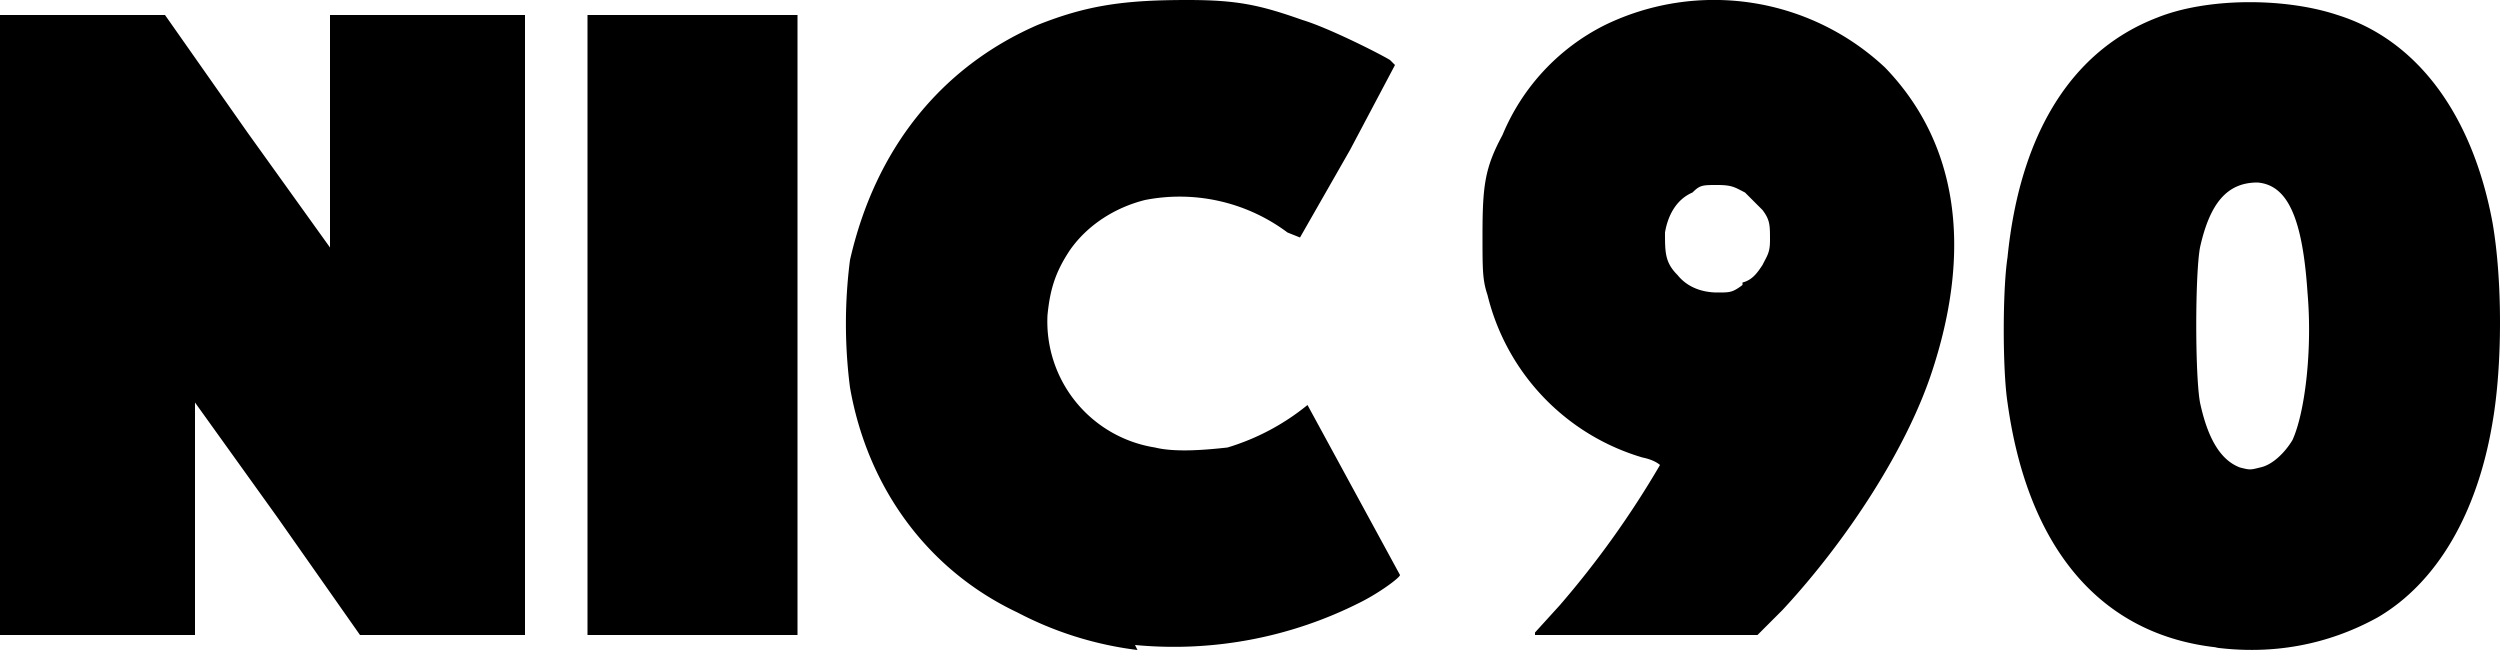 <svg viewBox="0 0 100 26" xmlns="http://www.w3.org/2000/svg"><path d="m0 13v-12.4h6.6l3.3 4.7 3.3 4.6v-9.3h7.8v24.8h-6.6l-3.3-4.7-3.3-4.6v9.3h-7.8zm23.5 0v-12.4h8.4v24.8h-8.4zm22 13a14 14 0 0 1 -4.8-1.5c-3.6-1.7-6-5-6.7-9a20 20 0 0 1 0-5.1c1-4.4 3.6-7.7 7.5-9.4 2-.8 3.5-1 6-1 2 0 2.9.2 4.6.8 1 .3 3 1.3 3.5 1.6l.2.2-1.8 3.4-2 3.5-.5-.2a7.2 7.2 0 0 0 -5.7-1.3c-1.2.3-2.3 1-3 2-.6.9-.8 1.6-.9 2.6a5.1 5.1 0 0 0 4.3 5.3c.8.2 2 .1 2.9 0a9.3 9.3 0 0 0 3.2-1.7l3.7 6.8c0 .1-.8.7-1.6 1.1a16.5 16.5 0 0 1 -9 1.7zm15.9-.7 1-1.1a37.5 37.5 0 0 0 4-5.6s-.2-.2-.7-.3a9 9 0 0 1 -6.2-6.5c-.2-.6-.2-1-.2-2.4 0-2 .1-2.7.8-4a8.6 8.6 0 0 1 4.1-4.4 10 10 0 0 1 11.2 1.7c2.9 3 3.5 7.2 1.9 12.1-1 3.1-3.4 6.8-6 9.6l-1 1h-8.9zm8.3-14c.4-.1.6-.4.8-.7.2-.4.3-.5.3-1 0-.6 0-.8-.3-1.2l-.7-.7c-.4-.2-.5-.3-1.1-.3s-.7 0-1 .3c-.7.3-1 1-1.1 1.6 0 .8 0 1.2.5 1.7.4.5 1 .7 1.6.7.5 0 .6 0 1-.3zm19 14.6c-4.7-.5-7.6-4-8.4-9.8-.2-1.3-.2-4.5 0-5.8.5-5 2.6-8.3 6-9.6 2-.8 5.1-.8 7.2-.1 3.2 1 5.4 4 6.2 8.3.4 2.3.4 5.7 0 8-.6 3.6-2.2 6.4-4.6 7.8-2 1.1-4.2 1.5-6.5 1.2zm1.7-7.2c.5-.1 1-.6 1.3-1.1.5-1.1.8-3.6.6-5.9-.2-3-.8-4.3-2-4.4-1.2 0-1.9.8-2.3 2.6-.2 1.1-.2 5.1 0 6.2.3 1.4.8 2.3 1.6 2.6.4.1.4.1.8 0z"/></svg>